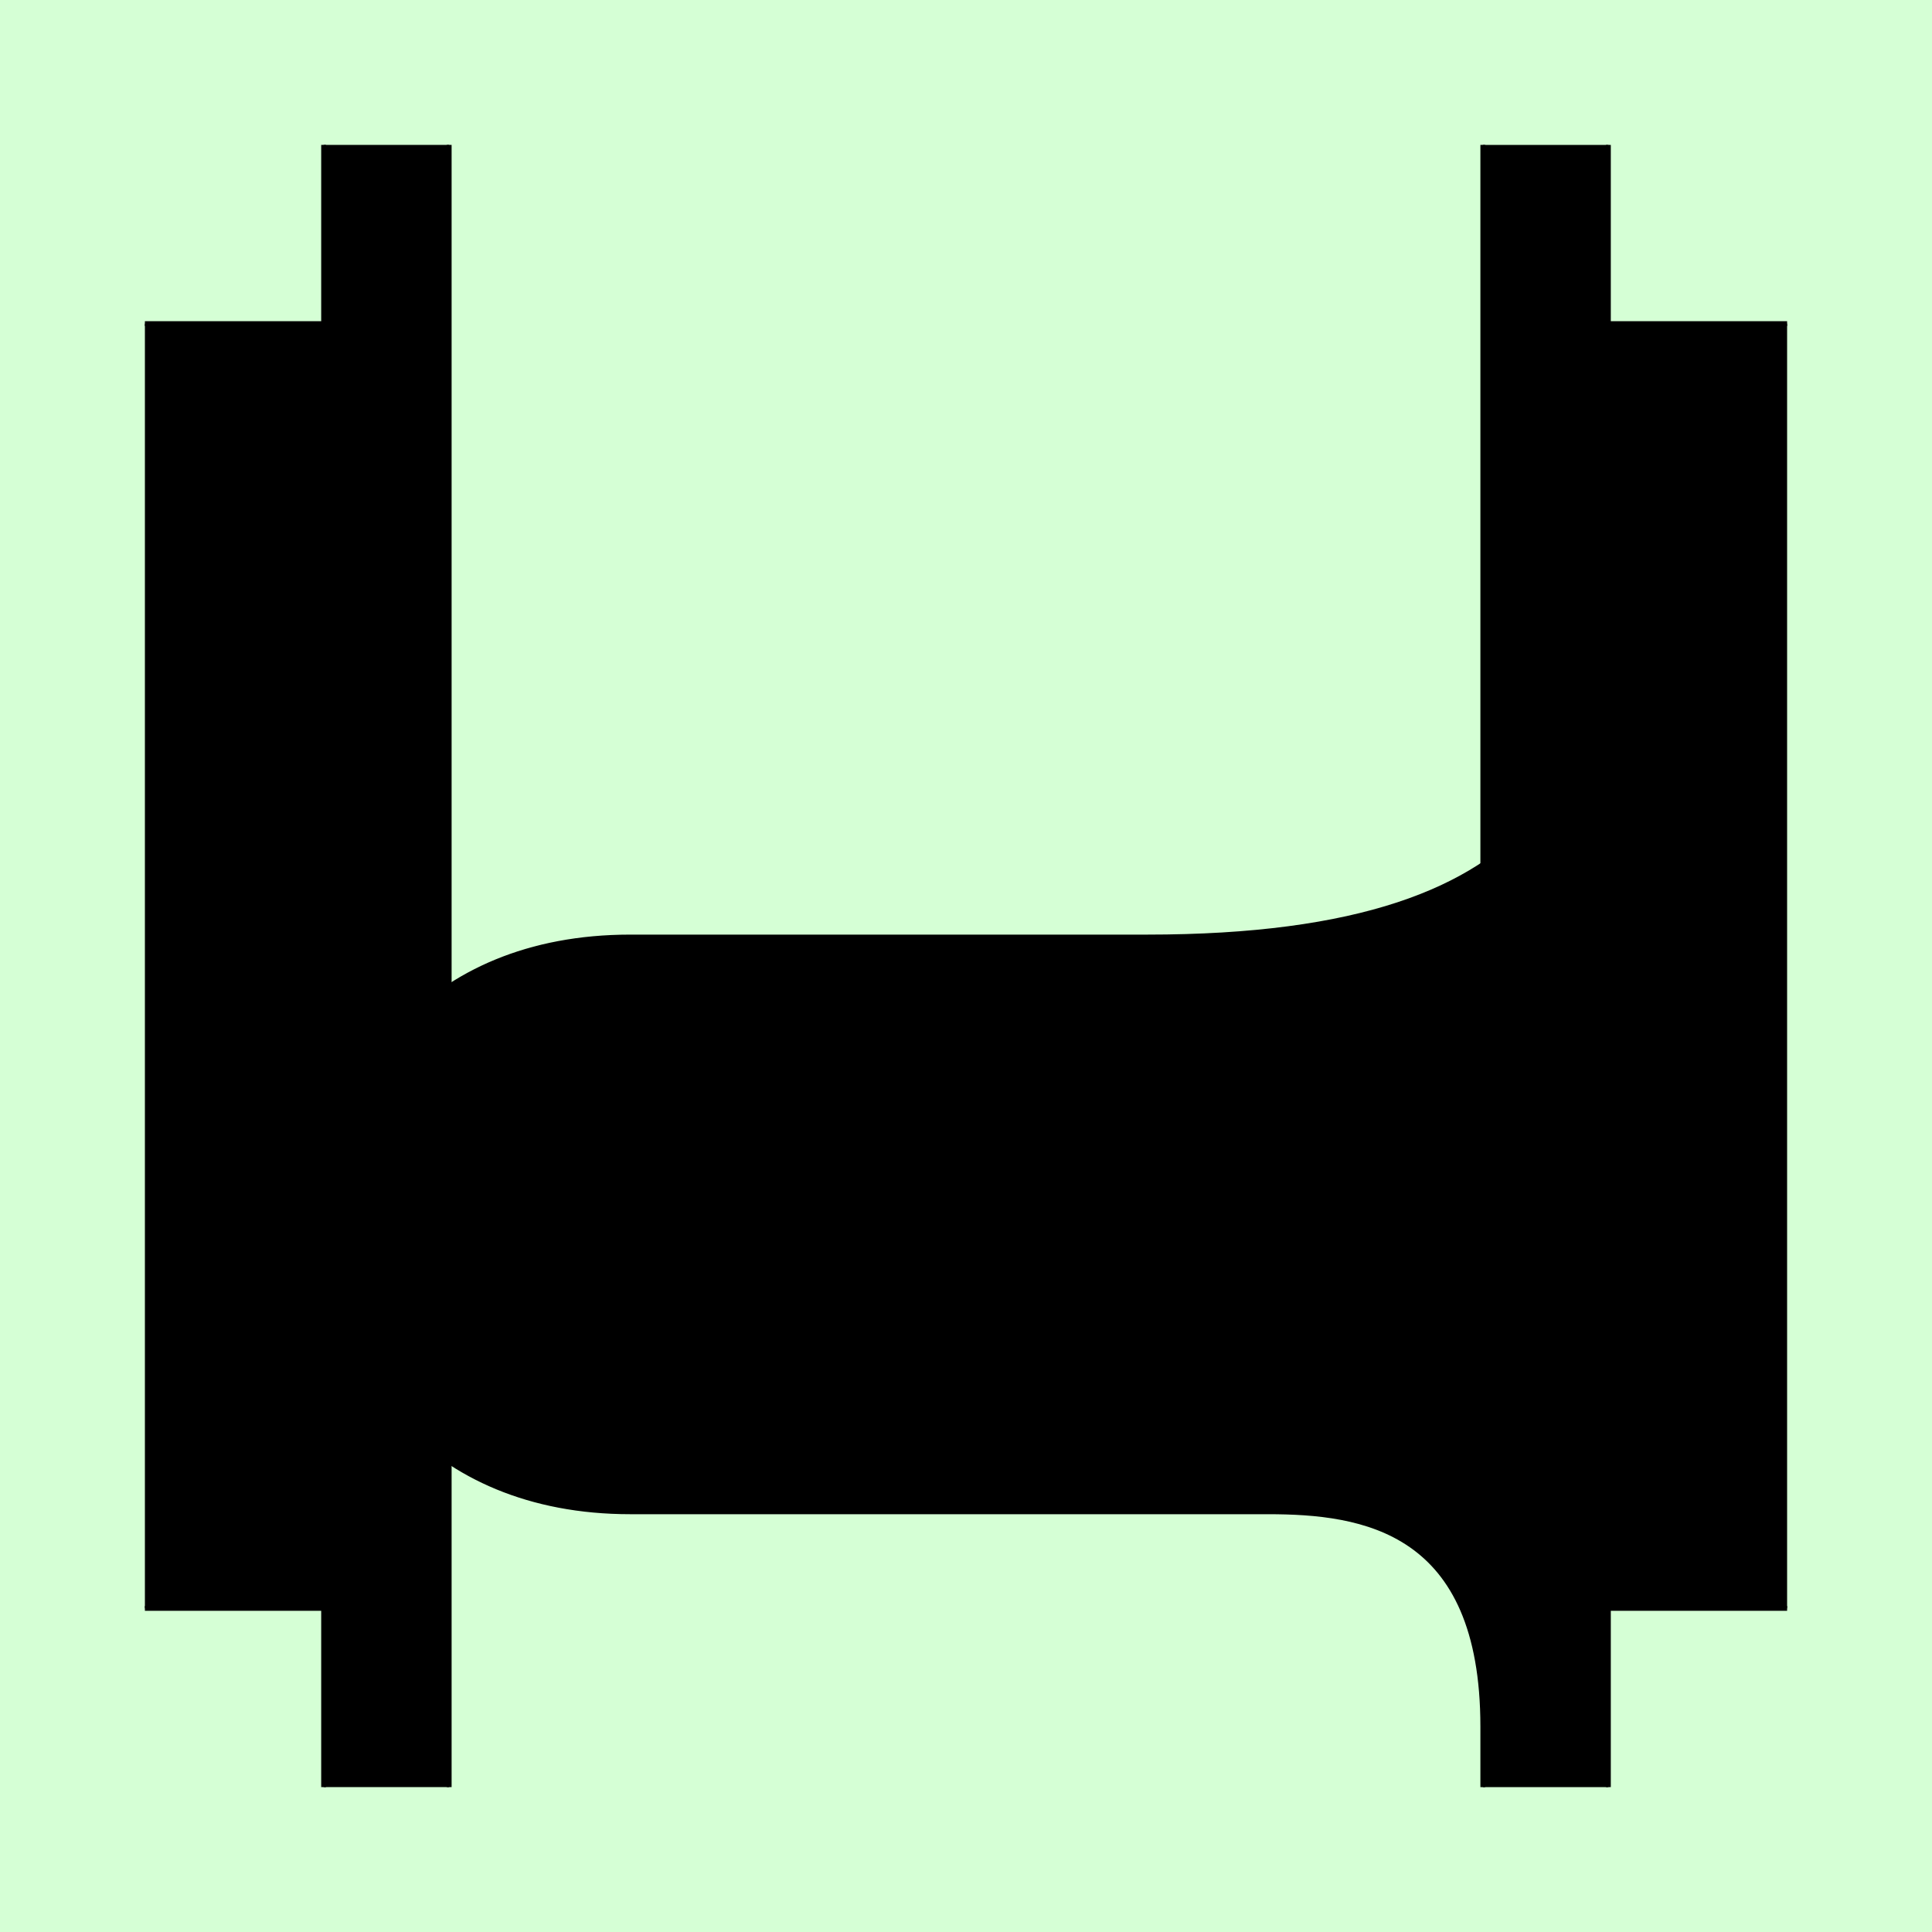 <?xml version="1.0" encoding="UTF-8" standalone="no"?>
<!-- Created with Inkscape (http://www.inkscape.org/) -->

<svg
   xmlns:dc="http://purl.org/dc/elements/1.1/"
   xmlns:cc="http://creativecommons.org/ns#"
   xmlns:rdf="http://www.w3.org/1999/02/22-rdf-syntax-ns#"
   xmlns:svg="http://www.w3.org/2000/svg"
   xmlns="http://www.w3.org/2000/svg"
   xmlns:sodipodi="http://sodipodi.sourceforge.net/DTD/sodipodi-0.dtd"
   xmlns:inkscape="http://www.inkscape.org/namespaces/inkscape"
   style="display:inline"
   sodipodi:docname="200304_CUCU-R+_CB_UB_CB_UB_.svg"
   inkscape:version="0.48.3.1 r9886"
   version="1.1"
   id="svg2902"
   height="400"
   width="400">
  <rect width="100%" height="100%" fill="#808080" stroke="none"/>
  <sodipodi:namedview
     id="base"
     pagecolor="#f0f0f0"
     bordercolor="#666666"
     borderopacity="1.0"
     inkscape:pageopacity="1"
     inkscape:pageshadow="2"
     inkscape:zoom="1.101389549"
     inkscape:cx="209.9027747"
     inkscape:cy="192.4689894"
     inkscape:document-units="px"
     inkscape:current-layer="layer3"
     showgrid="false"
     inkscape:window-width="1018"
     inkscape:window-height="709"
     inkscape:window-x="0"
     inkscape:window-y="1"
     inkscape:window-maximized="0"
     showguides="true"
     inkscape:guide-bbox="true"
     inkscape:snap-bbox="true"
     inkscape:snap-global="false" />
  <defs
     id="defs2904">
    <clipPath
       clipPathUnits="userSpaceOnUse"
       id="clipPath5174">
      <path
         id="path5176"
         style="opacity:0.5;fill:#00ff00;stroke:#00ff00;stroke-width:1px;stroke-linecap:square;display:inline"
         d="m 436.27,600.114 -232.095,134 -169.5,-293.583 232.095,-134 z"
         inkscape:connector-curvature="0"
         sodipodi:nodetypes="ccccc" />
    </clipPath>
    <clipPath
       clipPathUnits="userSpaceOnUse"
       id="clipPath5174-5">
      <path
         id="path5176-9"
         style="opacity:0.5;fill:#00ff00;stroke:#00ff00;stroke-width:1px;stroke-linecap:square;display:inline"
         d="m 436.27,600.114 -232.095,134 -169.5,-293.583 232.095,-134 z"
         inkscape:connector-curvature="0"
         sodipodi:nodetypes="ccccc" />
    </clipPath>
    <clipPath
       clipPathUnits="userSpaceOnUse"
       id="clipPath3238">
      <path
         sodipodi:nodetypes="ccccc"
         inkscape:connector-curvature="0"
         d="m 461.27,643.416 -232.095,134 -169.5,-293.583 232.095,-134 z"
         style="opacity:0.5;fill:#00ff00;stroke:#00ff00;stroke-width:1px;stroke-linecap:square;display:inline"
         id="path3240" />
    </clipPath>
  </defs>
  <g
     inkscape:groupmode="layer"
     id="bg"
     inkscape:label="XX_BG"
     sodipodi:insensitive="true">
    <path
       style="fill:#d5ffd5"
       d="M 400,0 400,400 0,400 0,0 z"
       id="bgrect"
       inkscape:connector-curvature="0" />
  </g>
  <g
     inkscape:label="XX_REFERENZ"
     inkscape:groupmode="layer"
     id="XX_referenz"
     style="display:none"
     sodipodi:insensitive="true">
    <path
       id="innerframe"
       style="fill:none;stroke:#ff0000;stroke-width:1"
       d="m 40.5,40.5 319,0 0,319 -319,0 0,-319 z"
       inkscape:label="#innerframe"
       sodipodi:insensitive="true"
       inkscape:connector-curvature="0" />
    <path
       id="outerframe"
       style="fill:none;stroke:#ff0000;stroke-width:1"
       d="m 30.5,30.5 339,0 0,339 -339,0 0,-339 z"
       inkscape:label="#outerframe"
       sodipodi:nodetypes="ccccc"
       sodipodi:insensitive="true"
       inkscape:connector-curvature="0" />
    <path
       style="opacity:0.5;fill:none;stroke:#ffc200;stroke-width:1px;stroke-linecap:square"
       d="m 189,30.5 0,10"
       id="ref-S-top-1"
       sodipodi:insensitive="true"
       inkscape:connector-curvature="0" />
    <path
       style="opacity:0.5;fill:none;stroke:#ffc200;stroke-width:1px;stroke-linecap:square"
       d="m 191,30.5 0,10"
       id="ref-S-top-2"
       sodipodi:insensitive="true"
       inkscape:connector-curvature="0" />
    <path
       style="opacity:0.5;fill:none;stroke:#ffc200;stroke-width:1px;stroke-linecap:square"
       d="m 209,30.5 0,10"
       id="ref-S-top-3"
       sodipodi:insensitive="true"
       inkscape:connector-curvature="0" />
    <path
       style="opacity:0.5;fill:none;stroke:#ffc200;stroke-width:1px;stroke-linecap:square"
       d="m 211,30.5 0,10"
       id="ref-S-top-4"
       sodipodi:insensitive="true"
       inkscape:connector-curvature="0" />
    <path
       style="opacity:0.5;fill:none;stroke:#00ff00;stroke-width:1px;stroke-linecap:square"
       d="m 199,30.5 0,10"
       id="ref-I-top-1"
       sodipodi:insensitive="true"
       inkscape:connector-curvature="0" />
    <path
       style="opacity:0.5;fill:none;stroke:#00ff00;stroke-width:1px;stroke-linecap:square"
       d="m 201,30.5 0,10"
       id="ref-I-top-2"
       sodipodi:insensitive="true"
       inkscape:connector-curvature="0" />
    <path
       style="opacity:0.5;fill:none;stroke:#00ffcc;stroke-width:1px;stroke-linecap:square"
       d="m 66,30.5 0,10"
       id="ref-C-top-1"
       sodipodi:insensitive="true"
       inkscape:connector-curvature="0" />
    <path
       style="opacity:0.5;fill:none;stroke:#00ffcc;stroke-width:1px;stroke-linecap:square"
       d="m 68,30.5 0,10"
       id="ref-C-top-2"
       sodipodi:insensitive="true"
       inkscape:connector-curvature="0" />
    <path
       style="opacity:0.5;fill:none;stroke:#00ffcc;stroke-width:1px;stroke-linecap:square"
       d="m 92,30.5 0,10"
       id="ref-C-top-3"
       sodipodi:insensitive="true"
       inkscape:connector-curvature="0" />
    <path
       style="opacity:0.5;fill:none;stroke:#00ffcc;stroke-width:1px;stroke-linecap:square"
       d="m 94,30.5 0,10"
       id="ref-C-top-4"
       sodipodi:insensitive="true"
       inkscape:connector-curvature="0" />
    <path
       style="opacity:0.5;fill:none;stroke:#00ffcc;stroke-width:1px;stroke-linecap:square"
       d="m 306,30.5 0,10"
       id="ref-C-top-5"
       sodipodi:insensitive="true"
       inkscape:connector-curvature="0" />
    <path
       style="opacity:0.5;fill:none;stroke:#00ffcc;stroke-width:1px;stroke-linecap:square"
       d="m 308,30.5 0,10"
       id="ref-C-top-6"
       sodipodi:insensitive="true"
       inkscape:connector-curvature="0" />
    <path
       style="opacity:0.5;fill:none;stroke:#00ffcc;stroke-width:1px;stroke-linecap:square"
       d="m 332,30.5 0,10"
       id="ref-C-top-7"
       sodipodi:insensitive="true"
       inkscape:connector-curvature="0" />
    <path
       style="opacity:0.5;fill:none;stroke:#00ffcc;stroke-width:1px;stroke-linecap:square"
       d="m 334,30.5 0,10"
       id="ref-C-top-8"
       sodipodi:insensitive="true"
       inkscape:connector-curvature="0" />
    <path
       style="opacity:0.5;fill:none;stroke:#ffc200;stroke-width:1px;stroke-linecap:square"
       d="m 369.5,189 -10,0"
       id="ref-S-right-1"
       sodipodi:insensitive="true"
       inkscape:connector-curvature="0" />
    <path
       style="opacity:0.5;fill:none;stroke:#ffc200;stroke-width:1px;stroke-linecap:square"
       d="m 369.5,191 -10,0"
       id="ref-S-right-2"
       sodipodi:insensitive="true"
       inkscape:connector-curvature="0" />
    <path
       style="opacity:0.5;fill:none;stroke:#ffc200;stroke-width:1px;stroke-linecap:square"
       d="m 369.5,209 -10,0"
       id="ref-S-right-3"
       sodipodi:insensitive="true"
       inkscape:connector-curvature="0" />
    <path
       style="opacity:0.5;fill:none;stroke:#ffc200;stroke-width:1px;stroke-linecap:square"
       d="m 369.5,211 -10,0"
       id="ref-S-right-4"
       sodipodi:insensitive="true"
       inkscape:connector-curvature="0" />
    <path
       style="opacity:0.5;fill:none;stroke:#00ff00;stroke-width:1px;stroke-linecap:square"
       d="m 369.5,199 -10,0"
       id="ref-I-right-1"
       sodipodi:insensitive="true"
       inkscape:connector-curvature="0" />
    <path
       style="opacity:0.5;fill:none;stroke:#00ff00;stroke-width:1px;stroke-linecap:square"
       d="m 369.5,201 -10,0"
       id="ref-I-right-2"
       sodipodi:insensitive="true"
       inkscape:connector-curvature="0" />
    <path
       style="opacity:0.5;fill:none;stroke:#00ffcc;stroke-width:1px;stroke-linecap:square"
       d="m 369.5,66 -10,0"
       id="ref-C-right-1"
       sodipodi:insensitive="true"
       inkscape:connector-curvature="0" />
    <path
       style="opacity:0.5;fill:none;stroke:#00ffcc;stroke-width:1px;stroke-linecap:square"
       d="m 369.5,68 -10,0"
       id="ref-C-right-2"
       sodipodi:insensitive="true"
       inkscape:connector-curvature="0" />
    <path
       style="opacity:0.5;fill:none;stroke:#00ffcc;stroke-width:1px;stroke-linecap:square"
       d="m 369.5,92 -10,0"
       id="ref-C-right-3"
       sodipodi:insensitive="true"
       inkscape:connector-curvature="0" />
    <path
       style="opacity:0.5;fill:none;stroke:#00ffcc;stroke-width:1px;stroke-linecap:square"
       d="m 369.5,94 -10,0"
       id="ref-C-right-4"
       sodipodi:insensitive="true"
       inkscape:connector-curvature="0" />
    <path
       style="opacity:0.5;fill:none;stroke:#00ffcc;stroke-width:1px;stroke-linecap:square"
       d="m 369.5,306 -10,0"
       id="ref-C-right-5"
       sodipodi:insensitive="true"
       inkscape:connector-curvature="0" />
    <path
       style="opacity:0.5;fill:none;stroke:#00ffcc;stroke-width:1px;stroke-linecap:square"
       d="m 369.5,308 -10,0"
       id="ref-C-right-6"
       sodipodi:insensitive="true"
       inkscape:connector-curvature="0" />
    <path
       style="opacity:0.5;fill:none;stroke:#00ffcc;stroke-width:1px;stroke-linecap:square"
       d="m 369.5,332 -10,0"
       id="ref-C-right-7"
       sodipodi:insensitive="true"
       inkscape:connector-curvature="0" />
    <path
       style="opacity:0.5;fill:none;stroke:#00ffcc;stroke-width:1px;stroke-linecap:square"
       d="m 369.5,334 -10,0"
       id="ref-C-right-8"
       sodipodi:insensitive="true"
       inkscape:connector-curvature="0" />
    <path
       style="opacity:0.5;fill:none;stroke:#ffc200;stroke-width:1px;stroke-linecap:square"
       d="m 189,369.5 0,-10"
       id="ref-S-bottom-1"
       sodipodi:insensitive="true"
       inkscape:connector-curvature="0" />
    <path
       style="opacity:0.5;fill:none;stroke:#ffc200;stroke-width:1px;stroke-linecap:square"
       d="m 191,369.5 0,-10"
       id="ref-S-bottom-2"
       sodipodi:insensitive="true"
       inkscape:connector-curvature="0" />
    <path
       style="opacity:0.5;fill:none;stroke:#ffc200;stroke-width:1px;stroke-linecap:square"
       d="m 209,369.5 0,-10"
       id="ref-S-bottom-3"
       sodipodi:insensitive="true"
       inkscape:connector-curvature="0" />
    <path
       style="opacity:0.5;fill:none;stroke:#ffc200;stroke-width:1px;stroke-linecap:square"
       d="m 211,369.5 0,-10"
       id="ref-S-bottom-4"
       sodipodi:insensitive="true"
       inkscape:connector-curvature="0" />
    <path
       style="opacity:0.5;fill:none;stroke:#00ff00;stroke-width:1px;stroke-linecap:square"
       d="m 199,369.5 0,-10"
       id="ref-I-bottom-1"
       sodipodi:insensitive="true"
       inkscape:connector-curvature="0" />
    <path
       style="opacity:0.5;fill:none;stroke:#00ff00;stroke-width:1px;stroke-linecap:square"
       d="m 201,369.5 0,-10"
       id="ref-I-bottom-2"
       sodipodi:insensitive="true"
       inkscape:connector-curvature="0" />
    <path
       style="opacity:0.5;fill:none;stroke:#00ffcc;stroke-width:1px;stroke-linecap:square"
       d="m 66,369.5 0,-10"
       id="ref-C-bottom-1"
       sodipodi:insensitive="true"
       inkscape:connector-curvature="0" />
    <path
       style="opacity:0.5;fill:none;stroke:#00ffcc;stroke-width:1px;stroke-linecap:square"
       d="m 68,369.5 0,-10"
       id="ref-C-bottom-2"
       sodipodi:insensitive="true"
       inkscape:connector-curvature="0" />
    <path
       style="opacity:0.5;fill:none;stroke:#00ffcc;stroke-width:1px;stroke-linecap:square"
       d="m 92,369.5 0,-10"
       id="ref-C-bottom-3"
       sodipodi:insensitive="true"
       inkscape:connector-curvature="0" />
    <path
       style="opacity:0.5;fill:none;stroke:#00ffcc;stroke-width:1px;stroke-linecap:square"
       d="m 94,369.5 0,-10"
       id="ref-C-bottom-4"
       sodipodi:insensitive="true"
       inkscape:connector-curvature="0" />
    <path
       style="opacity:0.5;fill:none;stroke:#00ffcc;stroke-width:1px;stroke-linecap:square"
       d="m 306,369.5 0,-10"
       id="ref-C-bottom-5"
       sodipodi:insensitive="true"
       inkscape:connector-curvature="0" />
    <path
       style="opacity:0.5;fill:none;stroke:#00ffcc;stroke-width:1px;stroke-linecap:square"
       d="m 308,369.5 0,-10"
       id="ref-C-bottom-6"
       sodipodi:insensitive="true"
       inkscape:connector-curvature="0" />
    <path
       style="opacity:0.5;fill:none;stroke:#00ffcc;stroke-width:1px;stroke-linecap:square"
       d="m 332,369.5 0,-10"
       id="ref-C-bottom-7"
       sodipodi:insensitive="true"
       inkscape:connector-curvature="0" />
    <path
       style="opacity:0.5;fill:none;stroke:#00ffcc;stroke-width:1px;stroke-linecap:square"
       d="m 334,369.5 0,-10"
       id="ref-C-bottom-8"
       sodipodi:insensitive="true"
       inkscape:connector-curvature="0" />
    <path
       style="opacity:0.5;fill:none;stroke:#ffc200;stroke-width:1px;stroke-linecap:square"
       d="m 30.5,189 10,0"
       id="ref-S-left-1"
       sodipodi:insensitive="true"
       inkscape:connector-curvature="0" />
    <path
       style="opacity:0.5;fill:none;stroke:#ffc200;stroke-width:1px;stroke-linecap:square"
       d="m 30.5,191 10,0"
       id="ref-S-left-2"
       sodipodi:insensitive="true"
       inkscape:connector-curvature="0" />
    <path
       style="opacity:0.5;fill:none;stroke:#ffc200;stroke-width:1px;stroke-linecap:square"
       d="m 30.5,209 10,0"
       id="ref-S-left-3"
       sodipodi:insensitive="true"
       inkscape:connector-curvature="0" />
    <path
       style="opacity:0.5;fill:none;stroke:#ffc200;stroke-width:1px;stroke-linecap:square"
       d="m 30.5,211 10,0"
       id="ref-S-left-4"
       sodipodi:insensitive="true"
       inkscape:connector-curvature="0" />
    <path
       style="opacity:0.5;fill:none;stroke:#00ff00;stroke-width:1px;stroke-linecap:square"
       d="m 40.5,199 -10,0"
       id="ref-I-left-1"
       sodipodi:insensitive="true"
       inkscape:connector-curvature="0" />
    <path
       style="opacity:0.5;fill:none;stroke:#00ff00;stroke-width:1px;stroke-linecap:square"
       d="m 40.5,201 -10,0"
       id="ref-I-left-2"
       sodipodi:insensitive="true"
       inkscape:connector-curvature="0" />
    <path
       style="opacity:0.5;fill:none;stroke:#00ffcc;stroke-width:1px;stroke-linecap:square"
       d="m 30.5,66 10,0"
       id="ref-C-left-1"
       sodipodi:insensitive="true"
       inkscape:connector-curvature="0" />
    <path
       style="opacity:0.5;fill:none;stroke:#00ffcc;stroke-width:1px;stroke-linecap:square"
       d="m 30.5,68 10,0"
       id="ref-C-left-2"
       sodipodi:insensitive="true"
       inkscape:connector-curvature="0" />
    <path
       style="opacity:0.5;fill:none;stroke:#00ffcc;stroke-width:1px;stroke-linecap:square"
       d="m 30.5,92 10,0"
       id="ref-C-left-3"
       sodipodi:insensitive="true"
       inkscape:connector-curvature="0" />
    <path
       style="opacity:0.5;fill:none;stroke:#00ffcc;stroke-width:1px;stroke-linecap:square"
       d="m 30.5,94 10,0"
       id="ref-C-left-4"
       sodipodi:insensitive="true"
       inkscape:connector-curvature="0" />
    <path
       style="opacity:0.5;fill:none;stroke:#00ffcc;stroke-width:1px;stroke-linecap:square"
       d="m 30.5,306 10,0"
       id="ref-C-left-5"
       sodipodi:insensitive="true"
       inkscape:connector-curvature="0" />
    <path
       style="opacity:0.5;fill:none;stroke:#00ffcc;stroke-width:1px;stroke-linecap:square"
       d="m 30.5,308 10,0"
       id="ref-C-left-6"
       sodipodi:insensitive="true"
       inkscape:connector-curvature="0" />
    <path
       style="opacity:0.5;fill:none;stroke:#00ffcc;stroke-width:1px;stroke-linecap:square"
       d="m 30.5,332 10,0"
       id="ref-C-left-7"
       sodipodi:insensitive="true"
       inkscape:connector-curvature="0" />
    <path
       style="opacity:0.5;fill:none;stroke:#00ffcc;stroke-width:1px;stroke-linecap:square"
       d="m 30.5,334 10,0"
       id="ref-C-left-8"
       sodipodi:insensitive="true"
       inkscape:connector-curvature="0" />
    <path
       style="fill:none;stroke:#000000;stroke-width:1px;stroke-linecap:butt"
       d="m 190,30 0,11"
       id="S-top-1"
       inkscape:connector-curvature="0"
       sodipodi:nodetypes="cc" />
    <path
       style="fill:none;stroke:#000000;stroke-width:1px;stroke-linecap:butt"
       d="m 210,30 0,11"
       id="S-top-2"
       inkscape:connector-curvature="0"
       sodipodi:nodetypes="cc" />
    <path
       style="fill:none;stroke:#000000;stroke-width:1px;stroke-linecap:butt"
       d="m 370,190 -11,0"
       id="S-right-1"
       inkscape:connector-curvature="0"
       sodipodi:nodetypes="cc" />
    <path
       style="fill:none;stroke:#000000;stroke-width:1px;stroke-linecap:butt"
       d="m 370,210 -11,0"
       id="S-right-2"
       inkscape:connector-curvature="0"
       sodipodi:nodetypes="cc" />
    <path
       style="fill:none;stroke:#000000;stroke-width:1px;stroke-linecap:butt"
       d="m 190,370 0,-11"
       id="S-bottom-1"
       inkscape:connector-curvature="0"
       sodipodi:nodetypes="cc" />
    <path
       style="fill:none;stroke:#000000;stroke-width:1px;stroke-linecap:butt"
       d="m 210,370 0,-11"
       id="S-bottom-2"
       inkscape:connector-curvature="0"
       sodipodi:nodetypes="cc" />
    <path
       style="fill:none;stroke:#000000;stroke-width:1px;stroke-linecap:butt"
       d="m 30,190 11,0"
       id="S-left-1"
       inkscape:connector-curvature="0"
       sodipodi:nodetypes="cc" />
    <path
       style="fill:none;stroke:#000000;stroke-width:1px;stroke-linecap:butt"
       d="m 30,210 11,0"
       id="S-left-2"
       inkscape:connector-curvature="0"
       sodipodi:nodetypes="cc" />
    <path
       style="fill:none;stroke:#000000;stroke-width:1px;stroke-linecap:butt"
       d="m 200,30 0,11"
       id="I-top-1"
       inkscape:connector-curvature="0"
       sodipodi:nodetypes="cc" />
    <path
       style="fill:none;stroke:#000000;stroke-width:1px;stroke-linecap:butt"
       d="m 370,200 -11,0"
       id="I-right-1"
       inkscape:connector-curvature="0"
       sodipodi:nodetypes="cc" />
    <path
       style="fill:none;stroke:#000000;stroke-width:1px;stroke-linecap:butt"
       d="m 200,370 0,-11"
       id="I-bottom-1"
       inkscape:connector-curvature="0"
       sodipodi:nodetypes="cc" />
    <path
       style="fill:none;stroke:#000000;stroke-width:1px;stroke-linecap:butt"
       d="m 41,200 -11,0"
       id="I-left-1"
       inkscape:connector-curvature="0"
       sodipodi:nodetypes="cc" />
    <path
       style="fill:none;stroke:#000000;stroke-width:1px;stroke-linecap:butt"
       d="m 67,30 0,11"
       id="C-top-1"
       inkscape:connector-curvature="0"
       sodipodi:nodetypes="cc" />
    <path
       style="fill:none;stroke:#000000;stroke-width:1px;stroke-linecap:butt"
       d="m 93,30 0,11"
       id="C-top-2"
       inkscape:connector-curvature="0"
       sodipodi:nodetypes="cc" />
    <path
       style="fill:none;stroke:#000000;stroke-width:1px;stroke-linecap:butt"
       d="m 307,30 0,11"
       id="C-top-3"
       inkscape:connector-curvature="0"
       sodipodi:nodetypes="cc" />
    <path
       style="fill:none;stroke:#000000;stroke-width:1px;stroke-linecap:butt"
       d="m 333,30 0,11"
       id="C-top-4"
       inkscape:connector-curvature="0"
       sodipodi:nodetypes="cc" />
    <path
       style="fill:none;stroke:#000000;stroke-width:1px;stroke-linecap:butt"
       d="m 370,67 -11,0"
       id="C-right-1"
       inkscape:connector-curvature="0"
       sodipodi:nodetypes="cc" />
    <path
       style="fill:none;stroke:#000000;stroke-width:1px;stroke-linecap:butt"
       d="m 370,93 -11,0"
       id="C-right-2"
       inkscape:connector-curvature="0"
       sodipodi:nodetypes="cc" />
    <path
       style="fill:none;stroke:#000000;stroke-width:1px;stroke-linecap:butt"
       d="m 370,307 -11,0"
       id="C-right-3"
       inkscape:connector-curvature="0"
       sodipodi:nodetypes="cc" />
    <path
       style="fill:none;stroke:#000000;stroke-width:1px;stroke-linecap:butt"
       d="m 370,333 -11,0"
       id="C-right-4"
       inkscape:connector-curvature="0"
       sodipodi:nodetypes="cc" />
    <path
       style="fill:none;stroke:#000000;stroke-width:1px;stroke-linecap:butt"
       d="m 67,370 0,-11"
       id="C-bottom-1"
       inkscape:connector-curvature="0"
       sodipodi:nodetypes="cc" />
    <path
       style="fill:none;stroke:#000000;stroke-width:1px;stroke-linecap:butt"
       d="m 93,370 0,-11"
       id="C-bottom-2"
       inkscape:connector-curvature="0"
       sodipodi:nodetypes="cc" />
    <path
       style="fill:none;stroke:#000000;stroke-width:1px;stroke-linecap:butt"
       d="m 307,370 0,-11"
       id="C-bottom-3"
       inkscape:connector-curvature="0"
       sodipodi:nodetypes="cc" />
    <path
       style="fill:none;stroke:#000000;stroke-width:1px;stroke-linecap:butt"
       d="m 333,370 0,-11"
       id="C-bottom-4"
       inkscape:connector-curvature="0"
       sodipodi:nodetypes="cc" />
    <path
       style="fill:none;stroke:#000000;stroke-width:1px;stroke-linecap:butt"
       d="m 30,67 11,0"
       id="C-left-1"
       inkscape:connector-curvature="0"
       sodipodi:nodetypes="cc" />
    <path
       style="fill:none;stroke:#000000;stroke-width:1px;stroke-linecap:butt"
       d="m 30,93 11,0"
       id="C-left-2"
       inkscape:connector-curvature="0"
       sodipodi:nodetypes="cc" />
    <path
       style="fill:none;stroke:#000000;stroke-width:1px;stroke-linecap:butt"
       d="m 30,307 11,0"
       id="C-left-3"
       inkscape:connector-curvature="0"
       sodipodi:nodetypes="cc" />
    <path
       style="fill:none;stroke:#000000;stroke-width:1px;stroke-linecap:butt"
       d="m 30,333 11,0"
       id="C-left-4"
       inkscape:connector-curvature="0"
       sodipodi:nodetypes="cc" />
  </g>
  <g
     inkscape:groupmode="layer"
     id="layer1"
     inkscape:label="LMNT-01"
     style="display:none"
     sodipodi:insensitive="true">
    <path
       style="fill:#000000;stroke:none;display:inline"
       d="m 305.75,333 c 0.816,4.696 1.25,9.532 1.25,14.5 l 0,22.5 26,0 0,-37 z"
       id="path3189"
       inkscape:connector-curvature="0"
       sodipodi:nodetypes="cscccc" />
    <path
       sodipodi:nodetypes="ccccc"
       inkscape:connector-curvature="0"
       id="path3150"
       d="m 93,30 0,340 -26,0 0,-340 z"
       style="fill:#000000;stroke:none" />
    <path
       style="fill:none;stroke:#000000;stroke-width:1px;stroke-linecap:butt;display:inline"
       d="M 67,370 67,30"
       id="C-bottom-1-6"
       inkscape:connector-curvature="0"
       sodipodi:nodetypes="cc" />
    <path
       sodipodi:nodetypes="ccccc"
       inkscape:connector-curvature="0"
       id="path3128"
       d="m 93,67 -63,0 0,266 63,0 z"
       style="fill:#000000;stroke:none" />
    <path
       style="fill:none;stroke:#000000;stroke-width:1px;stroke-linecap:butt;display:inline"
       d="m 30,67 63,0"
       id="C-left-1-2"
       inkscape:connector-curvature="0"
       sodipodi:nodetypes="cc" />
    <path
       style="fill:none;stroke:#000000;stroke-width:1px;stroke-linecap:butt;display:inline"
       d="m 30,333 63,0"
       id="C-left-4-7"
       inkscape:connector-curvature="0"
       sodipodi:nodetypes="cc" />
    <path
       style="fill:none;stroke:#000000;stroke-width:1px;stroke-linecap:butt;display:inline"
       d="m 93,30 0,340"
       id="C-top-2-6"
       inkscape:connector-curvature="0"
       sodipodi:nodetypes="cc" />
    <path
       style="fill:#000000;stroke:none;display:inline"
       d="M 329.5,66.875 C 323.896,82.818 310.021,94 277.5,94 l -130,0 c -125.471,0 -128.273,179 0,179 l 75,0 c 50.452,-1e-7 78.122,26.576 83.5,61.531 L 306,333 l 64,0 0,-266 -40.5,0 z"
       id="path3158"
       inkscape:connector-curvature="0"
       sodipodi:nodetypes="csssscccccc" />
    <path
       style="fill:#000000;stroke:none"
       d="m 307,30 0,59.531 C 329.003,81.178 333,62.118 333,41 l 0,-11 -26,0 z"
       id="path3154"
       inkscape:connector-curvature="0" />
    <path
       style="fill:none;stroke:#000000;stroke-width:1px;stroke-linecap:butt;display:inline"
       d="m 370,67 -40.5,0"
       id="C-right-1-3"
       inkscape:connector-curvature="0"
       sodipodi:nodetypes="cc" />
    <path
       style="fill:none;stroke:#000000;stroke-width:1px;stroke-linecap:butt;display:inline"
       d="m 333,370 0,-37"
       id="C-bottom-4-1"
       inkscape:connector-curvature="0"
       sodipodi:nodetypes="cc" />
    <path
       style="fill:none;stroke:#000000;stroke-width:1px;stroke-linecap:butt;display:inline"
       d="m 370,333 -64,0"
       id="C-right-4-5"
       inkscape:connector-curvature="0"
       sodipodi:nodetypes="cc" />
    <path
       style="fill:none;stroke:#000000;stroke-width:1px;stroke-linecap:butt;display:inline"
       d="m 307,30 0,59.5"
       id="C-top-3-7"
       inkscape:connector-curvature="0"
       sodipodi:nodetypes="cc" />
    <path
       style="fill:none;stroke:#000000;stroke-width:1px;stroke-linecap:butt;display:inline"
       d="m 333,30 0,11 c 0,28.351 -7.177,53 -55.5,53 l -130,0 c -125.471,0 -128.273,179 0,179 l 75,-1e-7 c 56.537,-10e-8 84.5,33.355 84.5,74.5 l 0,22.5"
       id="C-top-4-5"
       inkscape:connector-curvature="0"
       sodipodi:nodetypes="cssssssc" />
  </g>
  <g
     inkscape:label="LMNT-02"
     id="g3196"
     inkscape:groupmode="layer"
     style="display:inline"
     sodipodi:insensitive="true">
    <path
       style="fill:#000000;stroke:none;display:inline"
       d="M 302.685,332.977 C 305.398,339.108 307,347.097 307,357.5 l 0,12.5 26,0 0,-37"
       id="path3257"
       inkscape:connector-curvature="0"
       sodipodi:nodetypes="csccc" />
    <path
       style="fill:none;stroke:#000000;stroke-width:1px;stroke-linecap:butt;display:inline"
       d="m 333,370 0,-37"
       id="C-bottom-4-0"
       inkscape:connector-curvature="0"
       sodipodi:nodetypes="cc" />
    <path
       style="fill:#000000;stroke:none"
       d="m 93,30 0,340 -26,0 0,-340 z"
       id="path3200"
       inkscape:connector-curvature="0"
       sodipodi:nodetypes="ccccc" />
    <path
       sodipodi:nodetypes="cc"
       inkscape:connector-curvature="0"
       id="path3202"
       d="M 67,370 67,30"
       style="fill:none;stroke:#000000;stroke-width:1px;stroke-linecap:butt;display:inline" />
    <path
       style="fill:#000000;stroke:none"
       d="m 93,67 -63,0 0,266 63,0 z"
       id="path3204"
       inkscape:connector-curvature="0"
       sodipodi:nodetypes="ccccc" />
    <path
       sodipodi:nodetypes="cc"
       inkscape:connector-curvature="0"
       id="path3206"
       d="m 30,67 63,0"
       style="fill:none;stroke:#000000;stroke-width:1px;stroke-linecap:butt;display:inline" />
    <path
       sodipodi:nodetypes="cc"
       inkscape:connector-curvature="0"
       id="path3208"
       d="m 30,333 63,0"
       style="fill:none;stroke:#000000;stroke-width:1px;stroke-linecap:butt;display:inline" />
    <path
       sodipodi:nodetypes="cc"
       inkscape:connector-curvature="0"
       id="path3210"
       d="m 93,30 0,340"
       style="fill:none;stroke:#000000;stroke-width:1px;stroke-linecap:butt;display:inline" />
    <path
       style="fill:#000000;stroke:none;display:inline"
       d="m 307,30 0,149 c 23.006,-15.219 26,-40.409 26,-68 l 0,-81 z"
       id="path3255"
       inkscape:connector-curvature="0"
       sodipodi:nodetypes="ccscc" />
    <path
       id="path3262"
       d="m 307,30 0,149"
       style="fill:none;stroke:#000000;stroke-width:1px;stroke-linecap:butt;display:inline"
       inkscape:connector-curvature="0"
       sodipodi:nodetypes="cc" />
    <path
       style="fill:#000000;stroke:none;display:inline"
       d="M 370,333 370,67 l -37,0 0,0 0,44 c 0,44.626 -7.817,83 -95.5,83 l -107,0 c -84.597,0 -83.866,119 0,119 l 132,0 c 14.703,0 32.225,1.993 40.185,19.977"
       id="path3290"
       inkscape:connector-curvature="0"
       sodipodi:nodetypes="ccccsssssc" />
    <path
       style="fill:none;stroke:#000000;stroke-width:1px;stroke-linecap:butt;display:inline"
       d="m 370,67 -37,0"
       id="C-right-1-9"
       inkscape:connector-curvature="0"
       sodipodi:nodetypes="cc" />
    <path
       style="fill:none;stroke:#000000;stroke-width:1px;stroke-linecap:butt;display:inline"
       d="m 370,333 -67.143,0"
       id="C-right-4-3"
       inkscape:connector-curvature="0"
       sodipodi:nodetypes="cc" />
    <path
       sodipodi:nodetypes="cssssssc"
       inkscape:connector-curvature="0"
       id="path3224"
       d="m 333,30 0,81 c 0,44.626 -7.817,83 -95.5,83 l -107,0 c -84.597,0 -83.866,119 0,119 l 132,-1e-7 c 19.716,0 44.5,3.583 44.5,44.5 l 0,12.5"
       style="fill:none;stroke:#000000;stroke-width:1px;stroke-linecap:butt;display:inline" />
  </g>
  <g
     inkscape:groupmode="layer"
     id="g3292"
     inkscape:label="LMNT-03"
     style="display:none"
     sodipodi:insensitive="true">
    <path
       sodipodi:nodetypes="csccc"
       inkscape:connector-curvature="0"
       id="path3312"
       d="M 302.685,312.977 C 305.398,319.108 307,327.097 307,337.5 l 0,32.5 26,0 0,-57"
       style="fill:#000000;stroke:none;display:inline" />
    <path
       sodipodi:nodetypes="cc"
       inkscape:connector-curvature="0"
       id="path3316"
       d="m 333,370 0,-37"
       style="fill:none;stroke:#000000;stroke-width:1px;stroke-linecap:butt;display:inline" />
    <path
       sodipodi:nodetypes="ccccc"
       inkscape:connector-curvature="0"
       id="path3294"
       d="m 93,30 0,340 -26,0 0,-340 z"
       style="fill:#000000;stroke:none" />
    <path
       style="fill:none;stroke:#000000;stroke-width:1px;stroke-linecap:butt;display:inline"
       d="M 67,370 67,30"
       id="path3296"
       inkscape:connector-curvature="0"
       sodipodi:nodetypes="cc" />
    <path
       sodipodi:nodetypes="ccccc"
       inkscape:connector-curvature="0"
       id="path3298"
       d="m 93,67 -63,0 0,266 63,0 z"
       style="fill:#000000;stroke:none" />
    <path
       style="fill:none;stroke:#000000;stroke-width:1px;stroke-linecap:butt;display:inline"
       d="m 30,67 63,0"
       id="path3300"
       inkscape:connector-curvature="0"
       sodipodi:nodetypes="cc" />
    <path
       style="fill:none;stroke:#000000;stroke-width:1px;stroke-linecap:butt;display:inline"
       d="m 30,333 63,0"
       id="path3302"
       inkscape:connector-curvature="0"
       sodipodi:nodetypes="cc" />
    <path
       style="fill:none;stroke:#000000;stroke-width:1px;stroke-linecap:butt;display:inline"
       d="m 93,30 0,340"
       id="path3304"
       inkscape:connector-curvature="0"
       sodipodi:nodetypes="cc" />
    <path
       inkscape:connector-curvature="0"
       id="path3306"
       d="m 307,30 0,129 c 23.006,-15.219 26,-40.409 26,-68 l 0,-61 z"
       style="fill:#000000;stroke:none;display:inline"
       sodipodi:nodetypes="ccscc" />
    <path
       sodipodi:nodetypes="cc"
       inkscape:connector-curvature="0"
       style="fill:none;stroke:#000000;stroke-width:1px;stroke-linecap:butt;display:inline"
       d="m 307,30 0,129"
       id="path3308" />
    <path
       id="path3310"
       d="M 370,333 370,67 l -37,0 0,0 0,24 c 0,44.626 -7.817,83 -95.5,83 l -139,0 c -84.597,0 -83.866,119 0,119 l 164,0 c 23.421,0 44.185,8.615 44.185,39.977"
       style="fill:#000000;stroke:none;display:inline"
       inkscape:connector-curvature="0"
       sodipodi:nodetypes="ccccsssssc" />
    <path
       sodipodi:nodetypes="cc"
       inkscape:connector-curvature="0"
       id="path3314"
       d="m 370,67 -37,0"
       style="fill:none;stroke:#000000;stroke-width:1px;stroke-linecap:butt;display:inline" />
    <path
       sodipodi:nodetypes="cc"
       inkscape:connector-curvature="0"
       id="path3318"
       d="m 370,333 -63.143,0"
       style="fill:none;stroke:#000000;stroke-width:1px;stroke-linecap:butt;display:inline" />
    <path
       style="fill:none;stroke:#000000;stroke-width:1px;stroke-linecap:butt;display:inline"
       d="m 333,30 0,61 c 0,44.626 -7.817,83 -95.5,83 l -139,0 c -84.597,0 -83.866,119 0,119 l 164,-1e-7 c 19.716,0 44.5,3.583 44.5,44.5 l 0,32.5"
       id="path3320"
       inkscape:connector-curvature="0"
       sodipodi:nodetypes="cssssssc" />
  </g>
  <g
     inkscape:groupmode="layer"
     id="layer2"
     inkscape:label="LMNT-04"
     style="display:none"
     sodipodi:insensitive="true">
    <path
       sodipodi:nodetypes="cssscc"
       inkscape:connector-curvature="0"
       id="path3422"
       d="m 370,333 -30,0 c -73.454,0 -133,-59.546 -133,-133 0,-73.454 59.546,-133 133,-133 L 370,67 z"
       style="fill:#000000;stroke:none" />
    <path
       style="fill:#000000;stroke:none"
       d="m 67,30 0,23 c 0,19.596 8.036,31.257 26,33.562 L 93,30 67,30 z M 93,313.75 C 75.761,316.839 67,329.318 67,349 l 0,21 26,0 0,-56.25 z"
       id="path3418"
       inkscape:connector-curvature="0" />
    <path
       style="fill:none;stroke:#000000;stroke-width:1px;stroke-linecap:butt;display:inline"
       d="m 370,333 -30,0 c -73.454,0 -133,-59.546 -133,-133 0,-73.454 59.546,-133 133,-133 L 370,67"
       id="path3379"
       inkscape:connector-curvature="0"
       sodipodi:nodetypes="csssc" />
    <path
       style="fill:none;stroke:#000000;stroke-width:1px;stroke-linecap:butt;display:inline"
       d="m 93,30 0,340"
       id="C-top-2-9"
       inkscape:connector-curvature="0"
       sodipodi:nodetypes="cc" />
    <path
       sodipodi:nodetypes="ccccc"
       inkscape:connector-curvature="0"
       id="path3426"
       d="m 333,370 0,-340 -26,0 0,340 z"
       style="fill:#000000;stroke:none" />
    <path
       style="fill:none;stroke:#000000;stroke-width:1px;stroke-linecap:butt;display:inline"
       d="m 307,30 0,340"
       id="C-top-3-6"
       inkscape:connector-curvature="0"
       sodipodi:nodetypes="cc" />
    <path
       style="fill:none;stroke:#000000;stroke-width:1px;stroke-linecap:butt;display:inline"
       d="m 333,30 0,340"
       id="C-top-4-1"
       inkscape:connector-curvature="0"
       sodipodi:nodetypes="cc" />
    <path
       style="fill:#000000;stroke:none;display:inline"
       d="M 69,66.781 69,67 l -39,0 0,266 39.344,0 c 4.277,-12.875 14.607,-20 31.688,-20 l 53,0 c 168.192,0 156.363,-226 0,-226 l -55,0 C 81.495,87 72.629,79.946 69,66.781 z"
       id="path3406"
       inkscape:connector-curvature="0"
       sodipodi:nodetypes="cccccssssc" />
    <path
       style="fill:none;stroke:#000000;stroke-width:1px;stroke-linecap:butt;display:inline"
       d="m 30,333 39.429,0"
       id="C-left-4-75"
       inkscape:connector-curvature="0"
       sodipodi:nodetypes="cc" />
    <path
       style="fill:none;stroke:#000000;stroke-width:1px;stroke-linecap:butt;display:inline"
       d="m 30,67 39,0"
       id="C-left-1-3"
       inkscape:connector-curvature="0"
       sodipodi:nodetypes="cc" />
    <path
       style="fill:none;stroke:#000000;stroke-width:1px;stroke-linecap:butt;display:inline"
       d="m 67,370 0,-21 c 0,-22.862 11.796,-36 35,-36 l 52,0 c 168.192,0 156.363,-226 0,-226 l -54,0 C 77.096,87 67,74.984 67,53 l 0,-23"
       id="C-bottom-2-2"
       inkscape:connector-curvature="0"
       sodipodi:nodetypes="cssssssc" />
  </g>
  <g
     inkscape:label="LMNT-05"
     id="g3431"
     inkscape:groupmode="layer"
     style="display:none"
     sodipodi:insensitive="true">
    <path
       style="fill:#000000;stroke:none"
       d="m 333,370 0,-340 -26,0 0,340 z"
       id="path3441"
       inkscape:connector-curvature="0"
       sodipodi:nodetypes="ccccc" />
    <path
       sodipodi:nodetypes="cc"
       inkscape:connector-curvature="0"
       id="path3443"
       d="m 307,30 0,340"
       style="fill:none;stroke:#000000;stroke-width:1px;stroke-linecap:butt;display:inline" />
    <path
       sodipodi:nodetypes="cc"
       inkscape:connector-curvature="0"
       id="path3445"
       d="m 333,30 0,340"
       style="fill:none;stroke:#000000;stroke-width:1px;stroke-linecap:butt;display:inline" />
    <path
       style="fill:#000000;stroke:none"
       d="m 370,333 -14,0 c -73.454,0 -133,-59.546 -133,-133 0,-73.454 59.546,-133 133,-133 L 370,67 z"
       id="path3433"
       inkscape:connector-curvature="0"
       sodipodi:nodetypes="cssscc" />
    <path
       sodipodi:nodetypes="csssc"
       inkscape:connector-curvature="0"
       id="path3437"
       d="m 370,333 -14,0 c -73.454,0 -133,-59.546 -133,-133 0,-73.454 59.546,-133 133,-133 L 370,67"
       style="fill:none;stroke:#000000;stroke-width:1px;stroke-linecap:butt;display:inline" />
    <path
       style="fill:#000000;stroke:none;display:inline"
       d="m 67,30 0,37 27.375,0 C 93.421,61.715 93,55.741 93,49 l 0,-19 z"
       id="path3480"
       inkscape:connector-curvature="0"
       sodipodi:nodetypes="cccscc" />
    <path
       sodipodi:nodetypes="cc"
       inkscape:connector-curvature="0"
       id="path3512"
       d="m 67,30 0,37"
       style="fill:none;stroke:#000000;stroke-width:1px;stroke-linecap:butt;display:inline" />
    <path
       style="fill:#000000;stroke:none;display:inline"
       d="M 93,303.656 C 74.862,306.616 67,319.157 67,339 l 0,31 26,0 0,-66.344 z"
       id="path3487"
       inkscape:connector-curvature="0" />
    <path
       id="path3510"
       d="m 93,370 0,-66.344"
       style="fill:none;stroke:#000000;stroke-width:1px;stroke-linecap:butt;display:inline"
       inkscape:connector-curvature="0"
       sodipodi:nodetypes="cc" />
    <path
       style="fill:#000000;stroke:none;display:inline"
       d="m 30,67 0,266 37.281,0 C 69.042,313.866 79.682,303 102,303 l 90,0 C 327.531,303 327.579,97 170,97 l -32,0 C 109.666,97 97.969,87.277 94.344,67 z"
       id="path3478"
       inkscape:connector-curvature="0"
       sodipodi:nodetypes="cccsssscc" />
    <path
       sodipodi:nodetypes="cc"
       inkscape:connector-curvature="0"
       id="path3449"
       d="M 67.429,333 30,333"
       style="fill:none;stroke:#000000;stroke-width:1px;stroke-linecap:butt;display:inline" />
    <path
       sodipodi:nodetypes="cc"
       inkscape:connector-curvature="0"
       id="path3451"
       d="m 30,67 64.332,0"
       style="fill:none;stroke:#000000;stroke-width:1px;stroke-linecap:butt;display:inline" />
    <path
       sodipodi:nodetypes="cssssssc"
       inkscape:connector-curvature="0"
       id="path3453"
       d="m 67,370 0,-31 c 0,-22.862 10.439,-36 35,-36 l 90,0 c 135.531,0 135.579,-206 -22,-206 l -32,0 C 102.288,97 93,81.555 93,49 l 0,-19"
       style="fill:none;stroke:#000000;stroke-width:1px;stroke-linecap:butt;display:inline" />
  </g>
  <g
     inkscape:groupmode="layer"
     id="layer3"
     inkscape:label="LMNT-06"
     style="display:none"
     sodipodi:insensitive="true">
    <path
       style="fill:#000000;stroke:none"
       d="M 370,333 30,333 30,67 370,67 z"
       id="C-left-4-3"
       inkscape:connector-curvature="0"
       sodipodi:nodetypes="ccccc" />
    <path
       style="fill:#000000;stroke:none"
       d="m 67,370 0,-37 26,0 0,37 z"
       id="path3580"
       inkscape:connector-curvature="0"
       sodipodi:nodetypes="ccccc" />
    <path
       style="fill:#000000;stroke:none"
       d="m 93,67 0,-37 -26,0 0,37 z"
       id="path3578"
       inkscape:connector-curvature="0"
       sodipodi:nodetypes="ccccc" />
    <path
       sodipodi:nodetypes="ccccc"
       inkscape:connector-curvature="0"
       id="path3576"
       d="m 333,67 0,-37 -26,0 0,37 z"
       style="fill:#000000;stroke:none" />
    <path
       style="fill:none;stroke:#000000;stroke-width:1px;stroke-linecap:butt;display:inline"
       d="m 333,30 0,37"
       id="C-top-3-61"
       inkscape:connector-curvature="0"
       sodipodi:nodetypes="cc" />
    <path
       sodipodi:nodetypes="ccccc"
       inkscape:connector-curvature="0"
       id="path3566"
       d="m 307,370 0,-37 26,0 0,37 z"
       style="fill:#000000;stroke:none" />
    <path
       style="fill:none;stroke:#000000;stroke-width:1px;stroke-linecap:butt;display:inline"
       d="m 307,370 0,-37"
       id="C-bottom-3-7"
       inkscape:connector-curvature="0"
       sodipodi:nodetypes="cc" />
    <path
       style="fill:none;stroke:#000000;stroke-width:1px;stroke-linecap:butt;display:inline"
       d="m 333,370 0,-37"
       id="C-bottom-4-8"
       inkscape:connector-curvature="0"
       sodipodi:nodetypes="cc" />
    <path
       style="fill:none;stroke:#000000;stroke-width:1px;stroke-linecap:butt;display:inline"
       d="M 370,333 93,333"
       id="C-right-4-1"
       inkscape:connector-curvature="0"
       sodipodi:nodetypes="cc" />
    <path
       style="fill:none;stroke:#000000;stroke-width:1px;stroke-linecap:butt;display:inline"
       d="m 93,30 0,37"
       id="C-top-2-3"
       inkscape:connector-curvature="0"
       sodipodi:nodetypes="cc" />
    <path
       style="fill:none;stroke:#000000;stroke-width:1px;stroke-linecap:butt;display:inline"
       d="M 307,67 67,67"
       id="C-right-1-93"
       inkscape:connector-curvature="0"
       sodipodi:nodetypes="cc" />
    <path
       style="fill:none;stroke:#000000;stroke-width:1px;stroke-linecap:butt;display:inline"
       d="m 67,30 0,37 -37,0"
       id="C-top-1-7"
       inkscape:connector-curvature="0"
       sodipodi:nodetypes="ccc" />
    <path
       style="fill:none;stroke:#000000;stroke-width:1px;stroke-linecap:butt;display:inline"
       d="m 307,30 0,37 63,0"
       id="C-top-4-2"
       inkscape:connector-curvature="0"
       sodipodi:nodetypes="ccc" />
    <path
       style="fill:none;stroke:#000000;stroke-width:1px;stroke-linecap:butt;display:inline"
       d="m 67,370 0,-37"
       id="C-bottom-1-9"
       inkscape:connector-curvature="0"
       sodipodi:nodetypes="cc" />
    <path
       style="fill:none;stroke:#000000;stroke-width:1px;stroke-linecap:butt;display:inline"
       d="m 30,333 63,0 0,37"
       id="C-left-4-5"
       inkscape:connector-curvature="0"
       sodipodi:nodetypes="ccc" />
  </g>
</svg>
